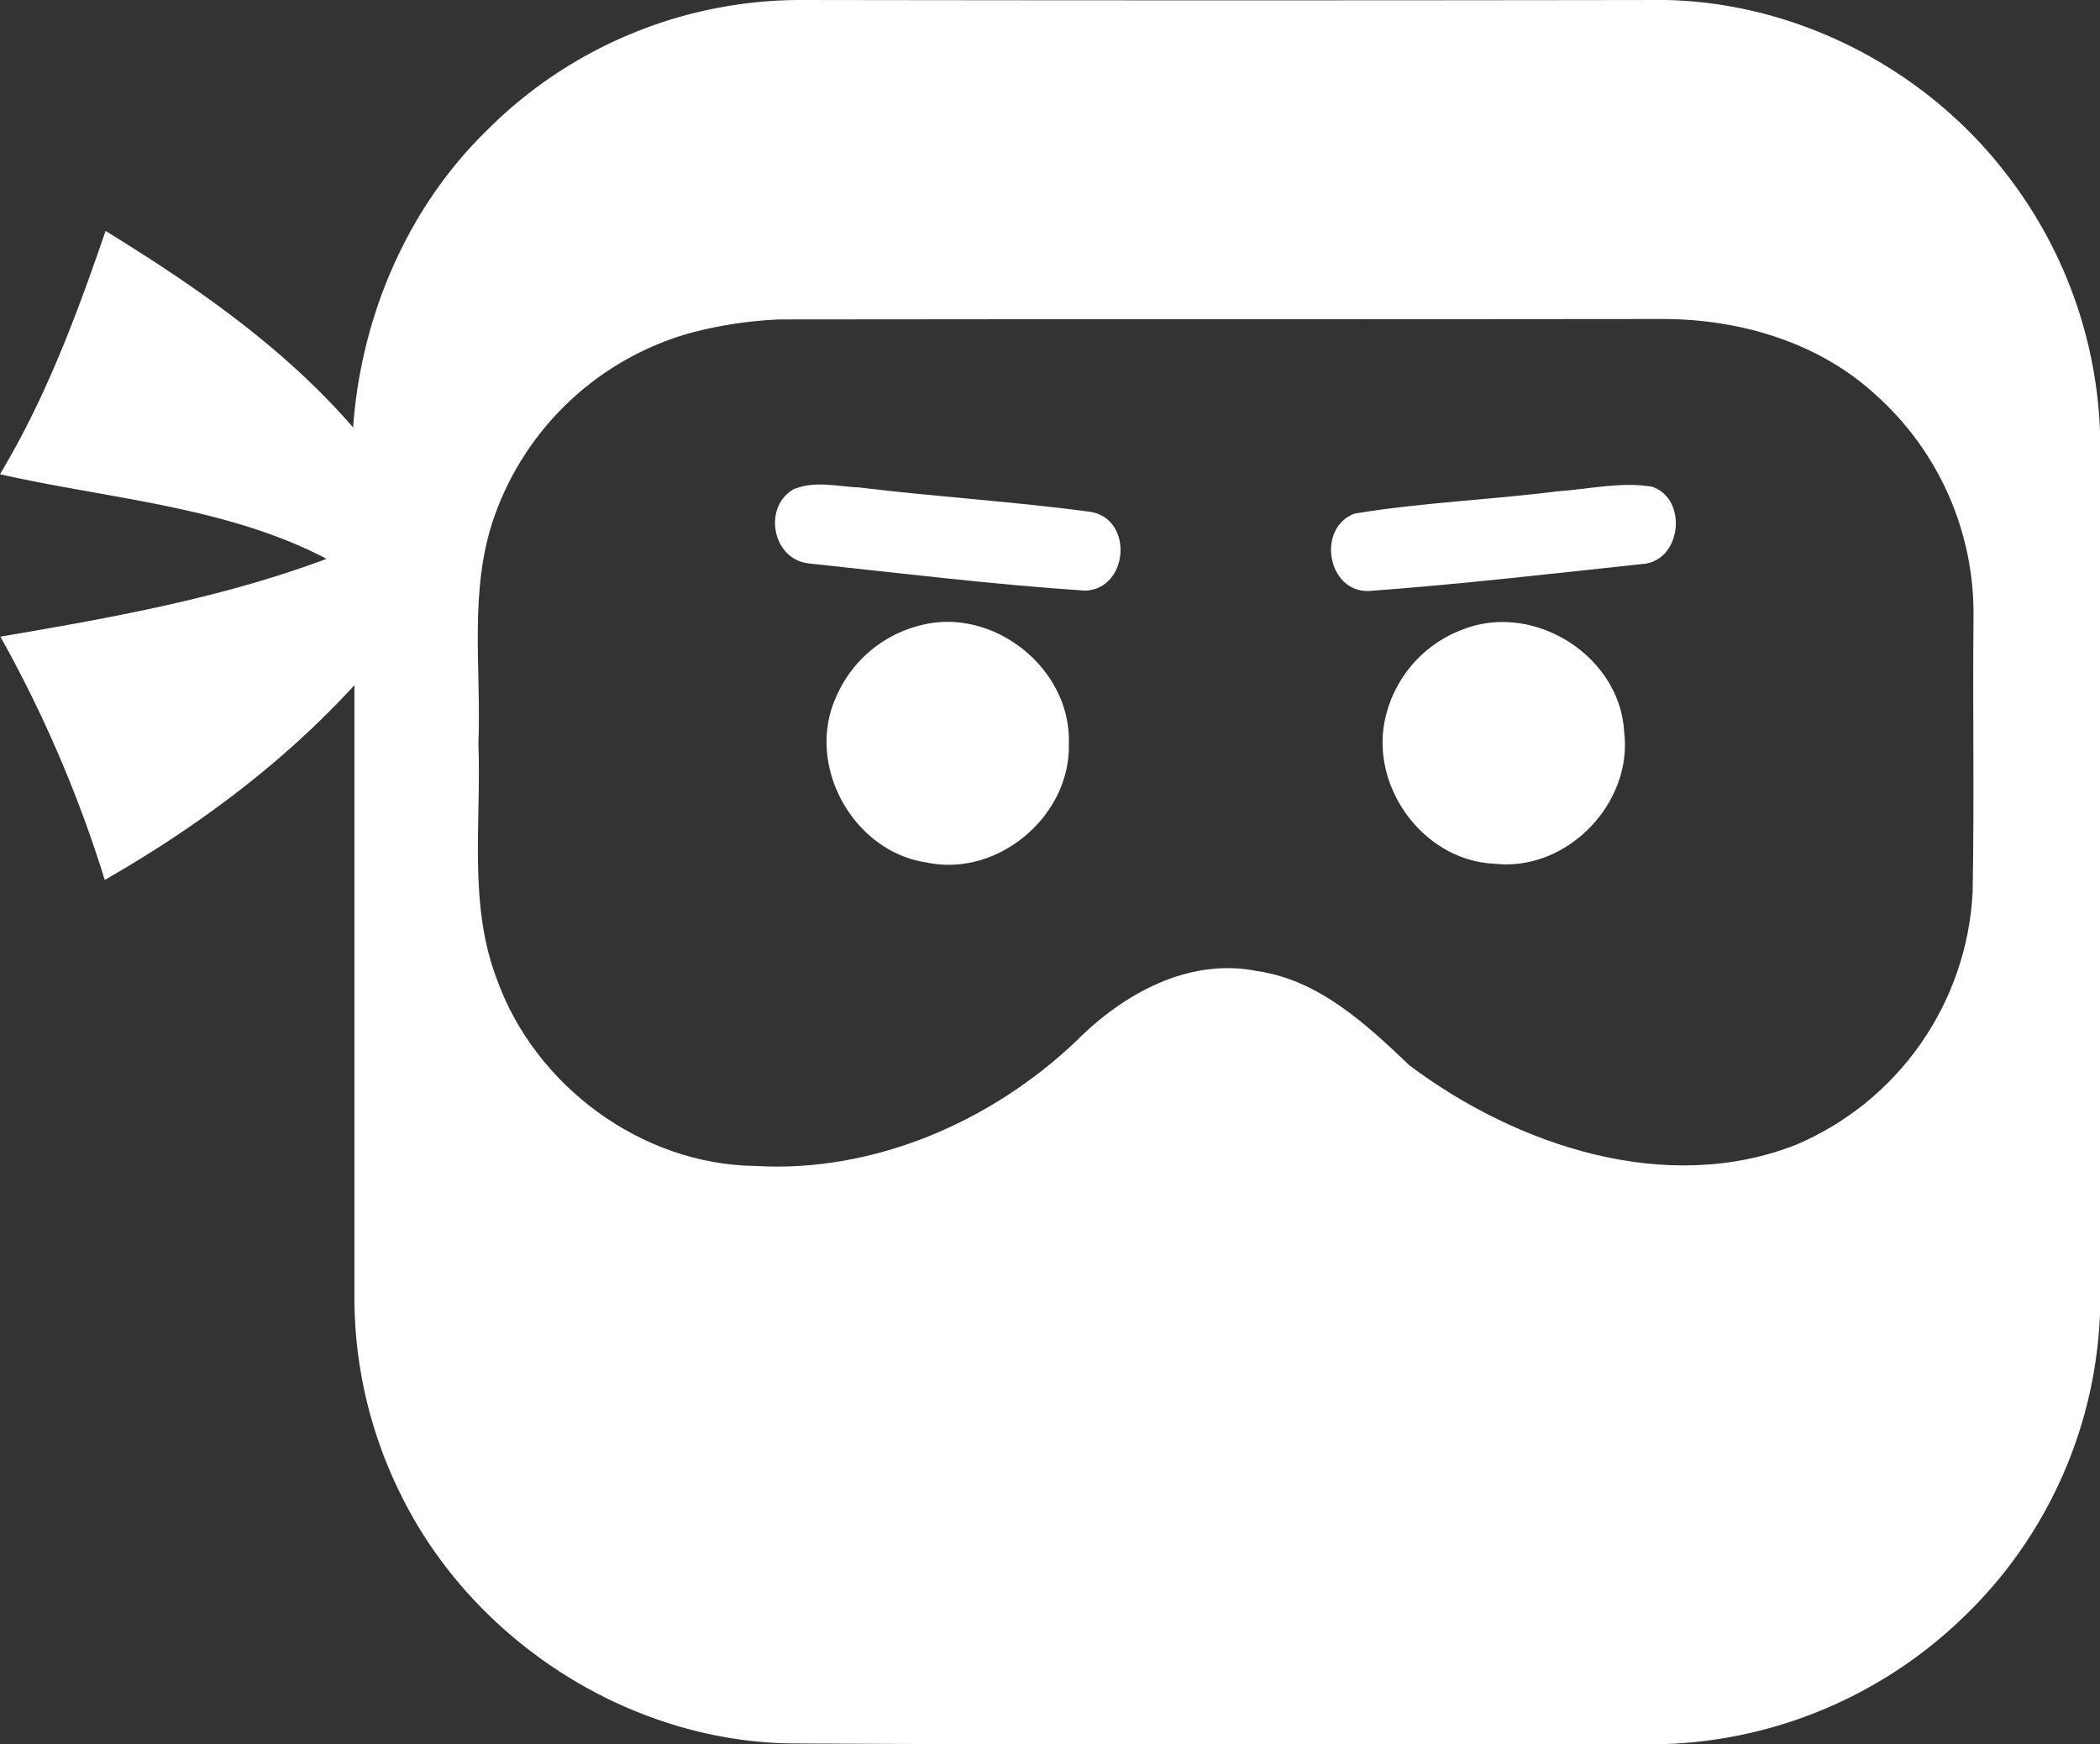 <?xml version="1.0" encoding="UTF-8" standalone="no"?>
<svg
   viewBox="0 0 341.95 283.97"
   version="1.1"
   id="svg20"
   sodipodi:docname="icon.svg"
   inkscape:version="1.1 (c68e22c387, 2021-05-23)"
   xmlns:inkscape="http://www.inkscape.org/namespaces/inkscape"
   xmlns:sodipodi="http://sodipodi.sourceforge.net/DTD/sodipodi-0.dtd"
   xmlns="http://www.w3.org/2000/svg"
   xmlns:svg="http://www.w3.org/2000/svg">
  <rect x="0" y="0" width="341.95" height="283.97" fill="#333333" stroke="none"/>
  <sodipodi:namedview
     id="namedview22"
     pagecolor="#ffffff"
     bordercolor="#666666"
     borderopacity="1.0"
     inkscape:pageshadow="2"
     inkscape:pageopacity="0.0"
     inkscape:pagecheckerboard="0"
     showgrid="false"
     inkscape:zoom="1.3716238"
     inkscape:cx="155.65493"
     inkscape:cy="166.59087"
     inkscape:window-width="1680"
     inkscape:window-height="987"
     inkscape:window-x="-8"
     inkscape:window-y="-8"
     inkscape:window-maximized="1"
     inkscape:current-layer="Layer_1-2" />
  <defs
     id="defs4">
    <inkscape:path-effect
       effect="powerclip"
       id="path-effect1025"
       is_visible="true"
       lpeversion="1"
       inverse="true"
       flatten="false"
       hide_clip="false"
       message="Use fill-rule evenodd on &lt;b&gt;fill and stroke&lt;/b&gt; dialog if no flatten result after convert clip to paths." />
    <style
       id="style2">.cls-1{fill:#fff;}</style>
    <clipPath
       clipPathUnits="userSpaceOnUse"
       id="clipPath1021">
      <path
         d="M 112.85,54.09 A 47.41,47.41 0 0 0 80.47,84.17 c -4.17,11.9 -2.08,24.64 -2.57,36.89 0.49,12.81 -1.67,26.11 3,38.36 6.2,17.34 23.53,30.21 42.12,30.42 19.28,1.12 38.36,-7.17 52.21,-20.32 7.59,-7.66 18.31,-13.65 29.45,-11.42 10.09,1.46 17.75,8.63 24.85,15.38 17.47,13.09 41.84,21.24 63,12.88 a 47.3,47.3 0 0 0 28.68,-41.07 c 0.28,-14.83 0,-29.73 0.14,-44.55 A 47.74,47.74 0 0 0 305.48,64.33 c -9.26,-8.56 -22,-12.32 -34.39,-12.39 -48.1,0.07 -96.21,0 -144.31,0.07 a 68.17,68.17 0 0 0 -13.92,2.08"
         id="path1023"
         clip-path="none"
         style="display:none" />
      <path
         id="lpe_path-effect1025"
         class="powerclip"
         d="M -5,-5 H 347 V 289.011 H -5 Z M 112.85,54.09 A 47.41,47.41 0 0 0 80.47,84.17 c -4.17,11.9 -2.08,24.64 -2.57,36.89 0.49,12.81 -1.67,26.11 3,38.36 6.2,17.34 23.53,30.21 42.12,30.42 19.28,1.12 38.36,-7.17 52.21,-20.32 7.59,-7.66 18.31,-13.65 29.45,-11.42 10.09,1.46 17.75,8.63 24.85,15.38 17.47,13.09 41.84,21.24 63,12.88 a 47.3,47.3 0 0 0 28.68,-41.07 c 0.28,-14.83 0,-29.73 0.14,-44.55 A 47.74,47.74 0 0 0 305.48,64.33 c -9.26,-8.56 -22,-12.32 -34.39,-12.39 -48.1,0.07 -96.21,0 -144.31,0.07 a 68.17,68.17 0 0 0 -13.92,2.08" />
    </clipPath>
  </defs>
  <g
     id="Layer_2"
     data-name="Layer 2">
    <g
       id="Layer_1-2"
       data-name="Layer 1">
      <path
         class="cls-1"
         d="M 79,21.51 A 72.21,72.21 0 0 1 130.53,0 Q 200.81,0.11 271,0 c 21.65,0.35 42.67,11.28 55.76,28.41 A 72.73,72.73 0 0 1 342,72.82 q -0.1,69.44 0,138.88 A 72.33,72.33 0 0 1 319.37,263.63 73.44,73.44 0 0 1 267.39,284 c -46.29,-0.07 -92.52,0.14 -138.74,-0.14 -26.39,-0.42 -51.59,-16.71 -63.28,-40.3 a 72.13,72.13 0 0 1 -7.66,-32 v -100 C 46.08,124.27 32,134.71 17.06,143.27 a 205.6,205.6 0 0 0 -17,-39.61 c 18,-3.06 36,-6.27 53.12,-12.67 C 36.83,82.43 17.75,81.24 0,77.21 c 7.45,-12.4 12.53,-26 17.19,-39.61 14.62,9 29,18.93 40.31,32 C 58.75,51.8 66.13,34.18 79,21.51"
         id="path6"
         style="fill:#ffffff"
         clip-path="url(#clipPath1021)"
         inkscape:path-effect="#path-effect1025"
         inkscape:original-d="M79,21.51A72.21,72.21,0,0,1,130.53,0Q200.81.11,271,0c21.65.35,42.67,11.28,55.76,28.41A72.73,72.73,0,0,1,342,72.82q-.1,69.44,0,138.88a72.33,72.33,0,0,1-22.63,51.93A73.44,73.44,0,0,1,267.39,284c-46.29-.07-92.52.14-138.74-.14-26.39-.42-51.59-16.71-63.28-40.3a72.13,72.13,0,0,1-7.66-32v-100C46.08,124.27,32,134.71,17.06,143.27a205.6,205.6,0,0,0-17-39.61c18-3.06,36-6.27,53.12-12.67C36.83,82.43,17.75,81.24,0,77.21c7.45-12.4,12.53-26,17.19-39.61,14.62,9,29,18.93,40.31,32C58.75,51.8,66.13,34.18,79,21.51" />
      <path
         class="cls-1"
         d="M129.48,79.57c3.27-1.32,7-.34,10.38-.21,12.6,1.54,25.34,2.3,37.87,4,6.89,1.32,6,12.53-1,12.81-15.11-1-30.14-2.85-45.18-4.45-5.92-.77-7.38-9.47-2.09-12.19"
         id="path10"
         style="fill:#ffffff" />
      <path
         class="cls-1"
         d="M253.61,80c5.08-.35,10.3-1.6,15.38-.76,5.71,1.87,4.94,11.55-1,12.53-15,1.6-29.94,3.34-45,4.45-6.82.35-8.7-10.23-2.43-12.6,10.93-1.81,22.07-2.23,33-3.62"
         id="path12"
         style="fill:#ffffff" />
      <path
         class="cls-1"
         d="M149.74,101.85c11.84-3.2,24.71,6.89,24.3,19.21.34,11.84-11.63,21.86-23.19,19.36-11.83-1.74-19.63-15.6-14.82-26.67a20.26,20.26,0,0,1,13.71-11.9"
         id="path14"
         style="fill:#ffffff" />
      <path
         class="cls-1"
         d="M238.22,102.48c11.56-4.53,25.62,4.31,26.25,16.77,1.39,11.63-9.4,22.7-21.1,21.38-11.83-.49-20.74-13.09-17.61-24.44a20.11,20.11,0,0,1,12.46-13.71Z"
         id="path16"
         style="fill:#ffffff" />
    </g>
  </g>
</svg>
